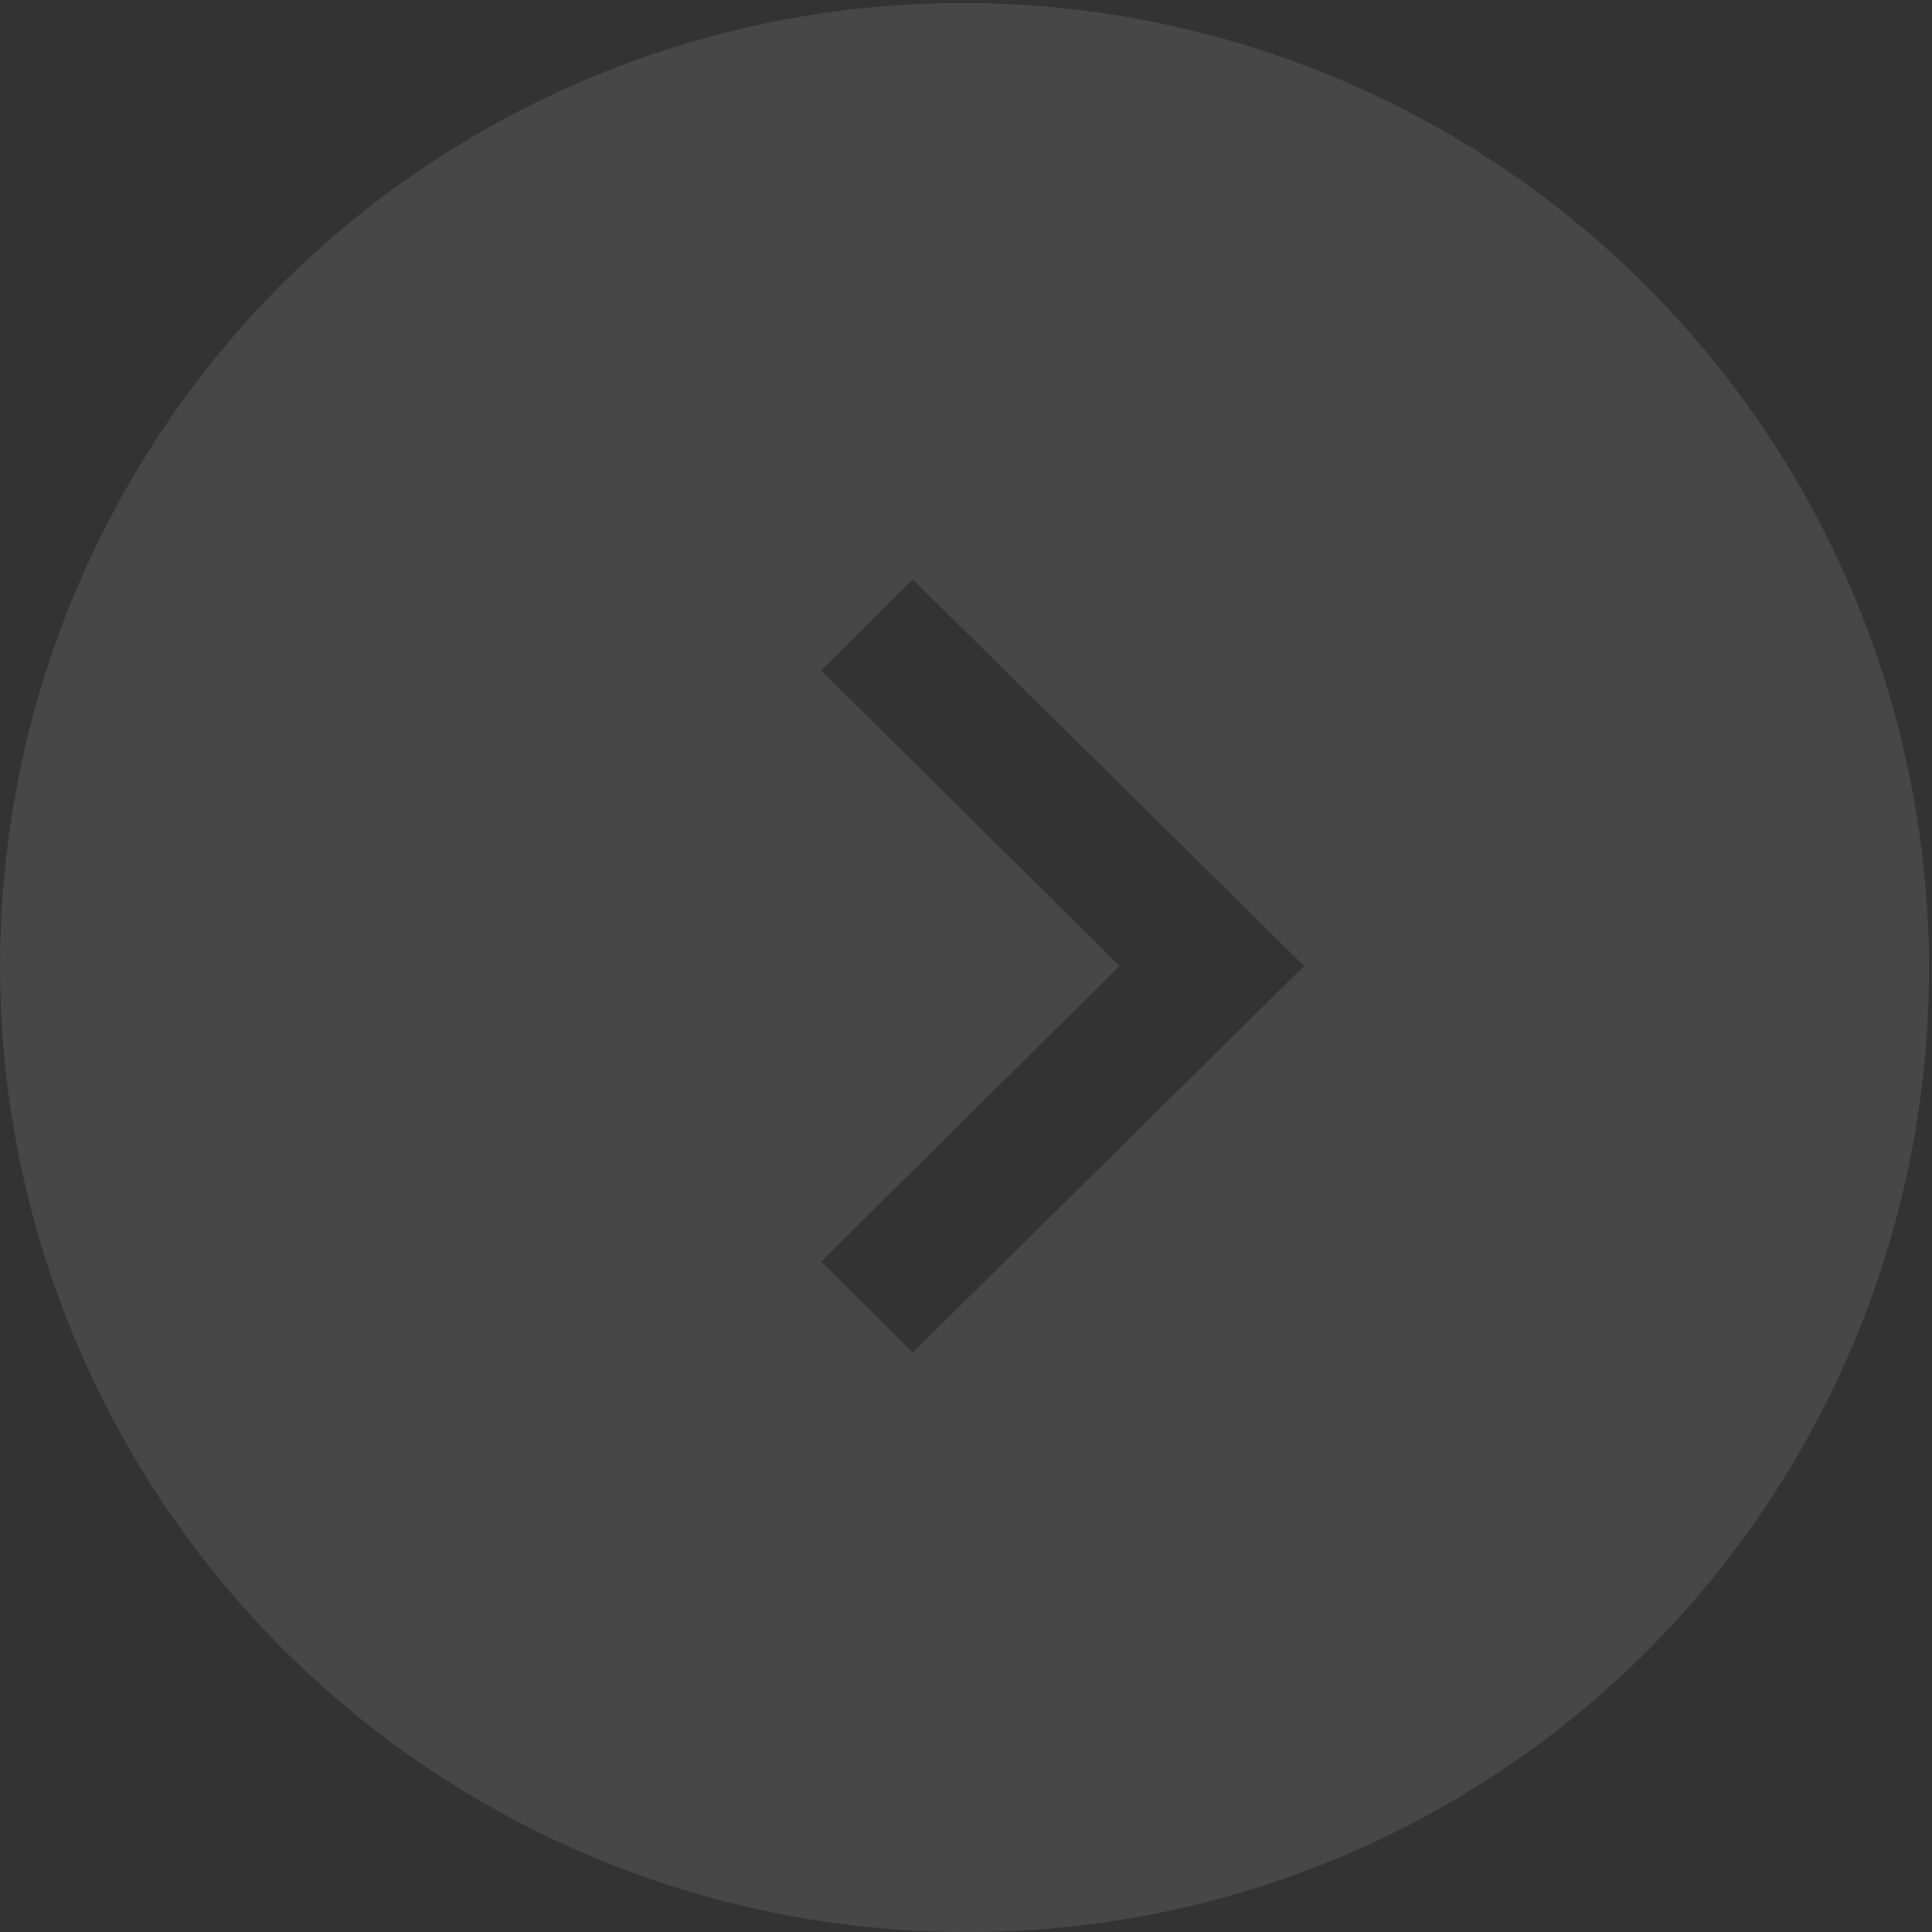 <svg xmlns="http://www.w3.org/2000/svg" width="40" height="40" viewBox="0 0 40 40"><rect x="0" y="0" width="40" height="40" fill="#333333" stroke="none"/><defs><style>.a{fill:#fff;opacity:0.1;}</style></defs><path class="a" d="M20,40A20,20,0,0,1,5.858,5.858,20,20,0,0,1,34.142,34.142,19.869,19.869,0,0,1,20,40ZM18.9,12,17,13.88,23.18,20,17,26.12,18.9,28,27,20l-8.1-8Z"/></svg>